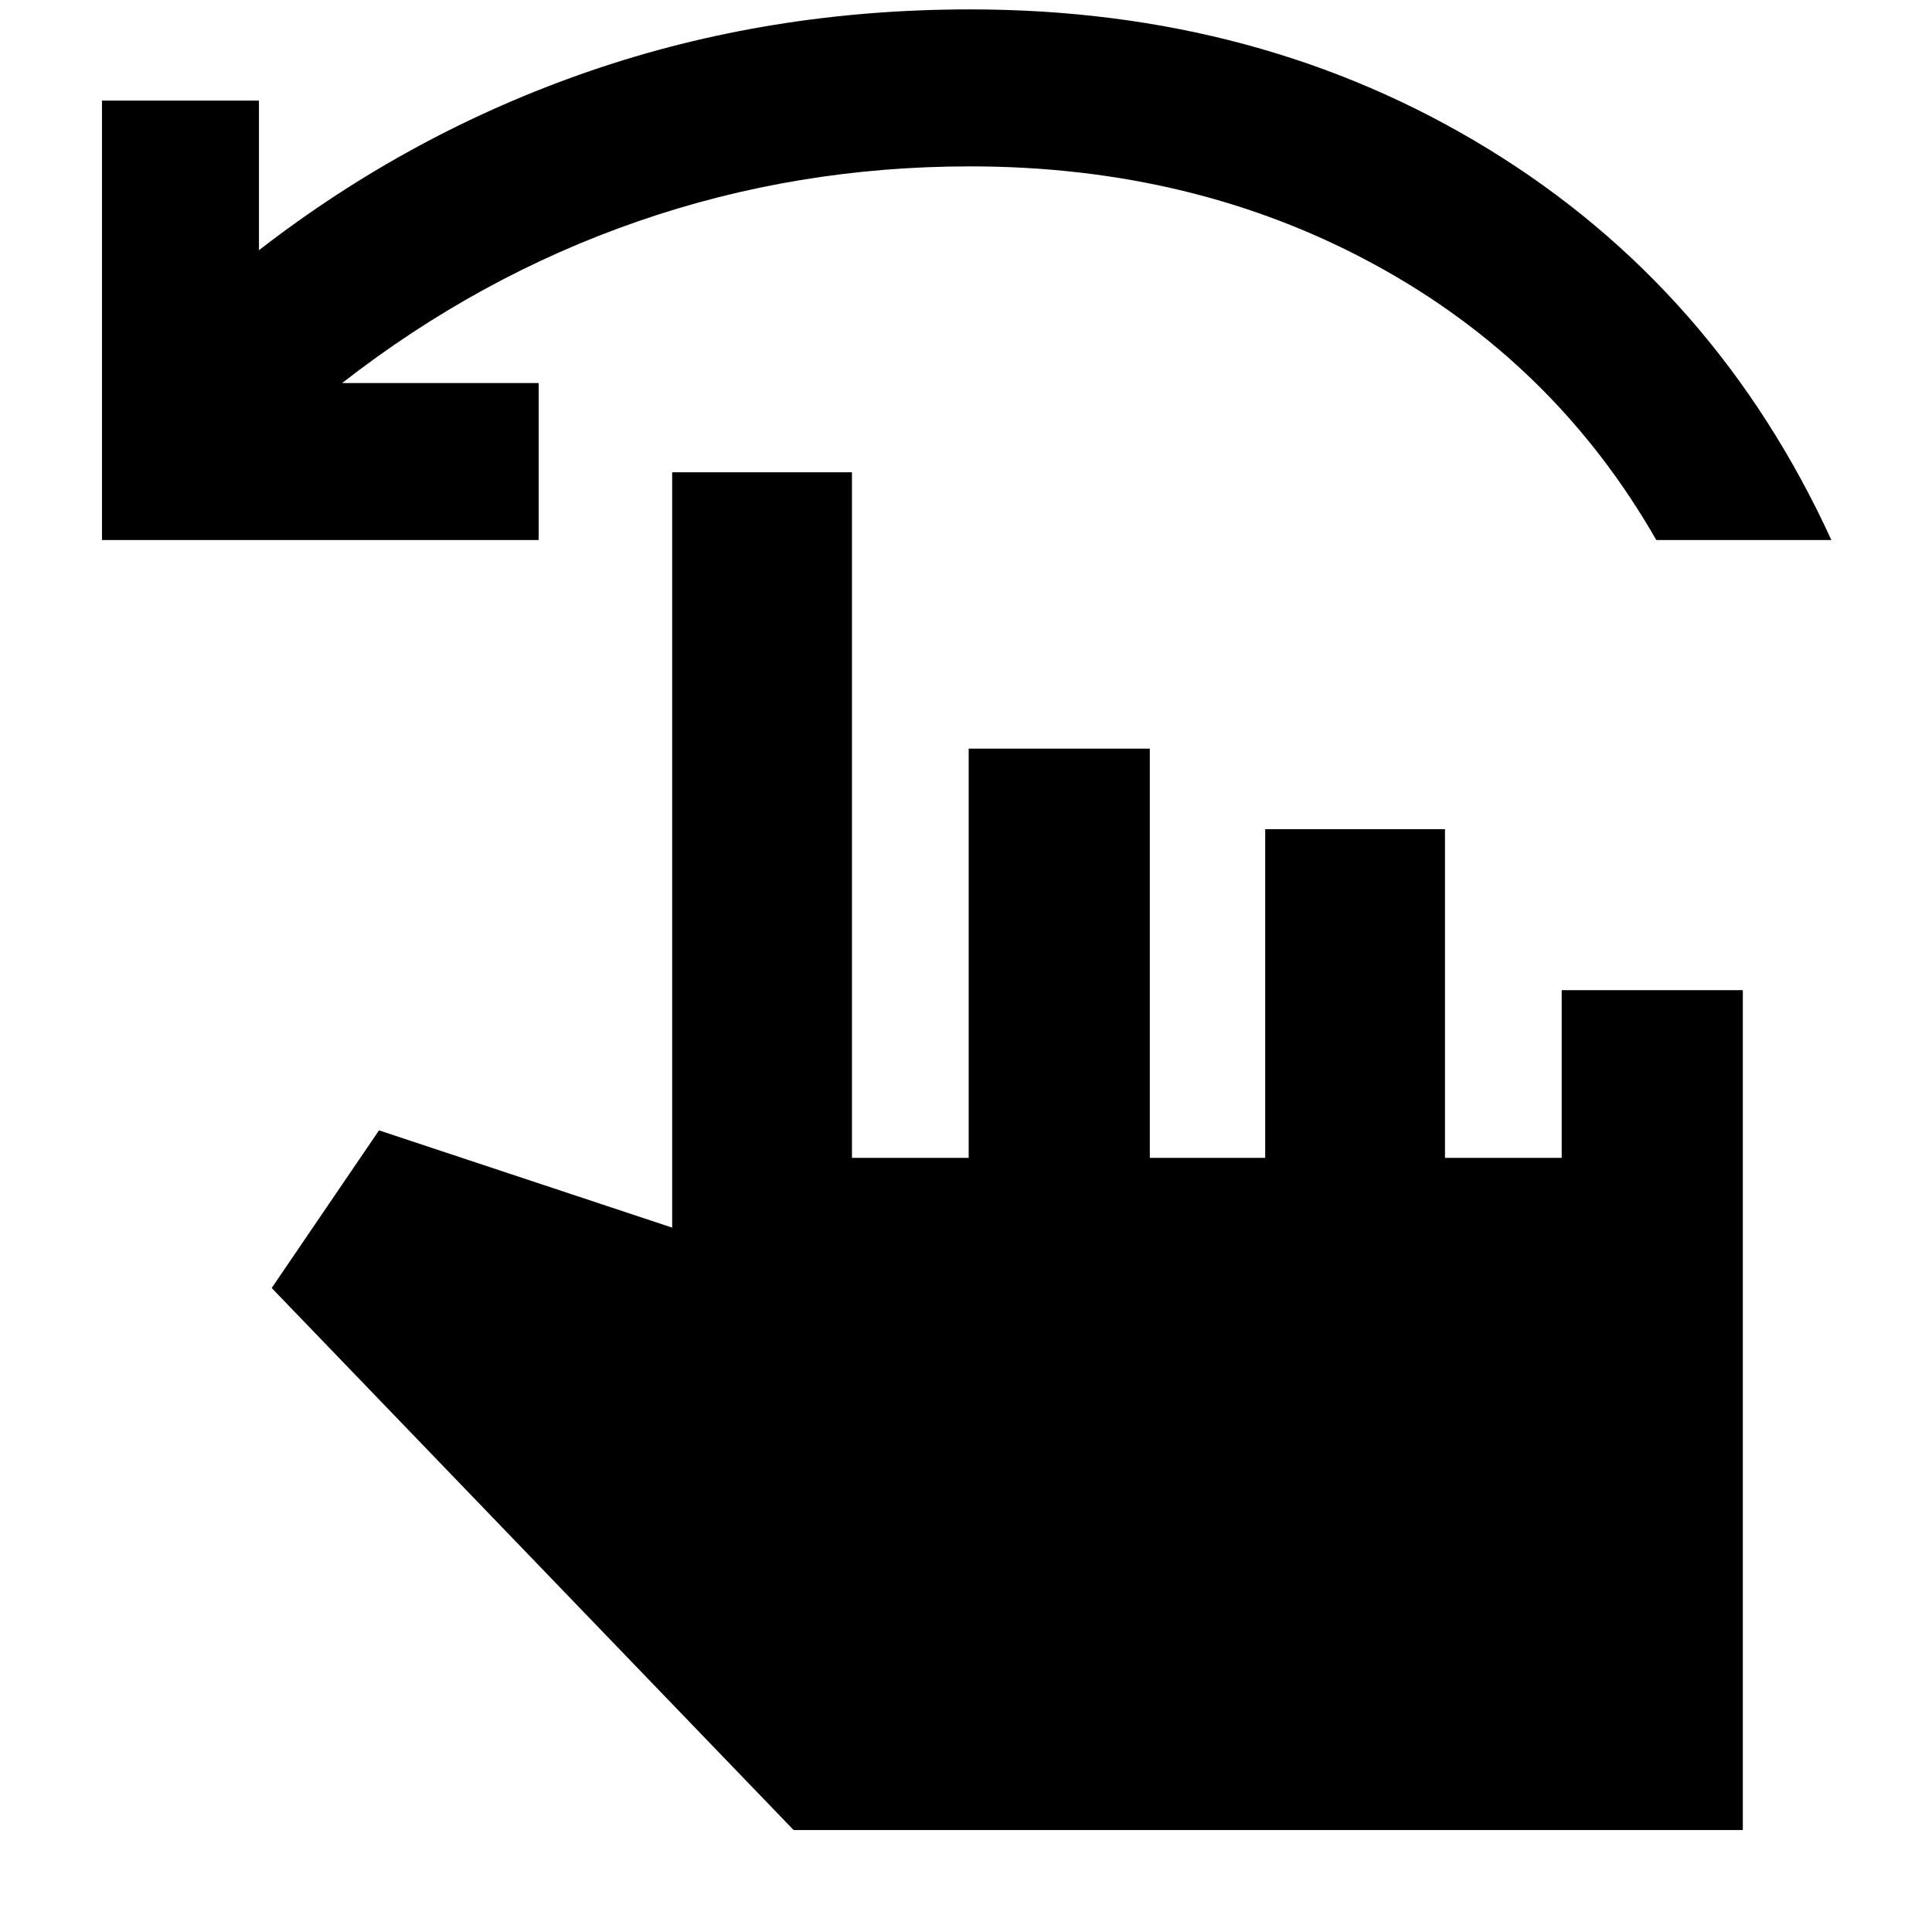 <svg xmlns="http://www.w3.org/2000/svg" height="40" viewBox="0 -960 960 960" width="40"><path d="M50.67-691.67V-910h78v74.33q75.32-58.37 164.44-89.02 89.11-30.64 188.89-30.64 144.26 0 257.46 69.33Q852.67-816.67 910-691.67h-87q-50.48-88.2-140.07-136.93-89.6-48.73-200.93-48.73-86.14 0-165.07 27.33Q238-822.67 170-769.67h97.67v78h-217Zm343.66 641L135-320l53.33-78.33L334-350v-375.33h89.33v340.66h58V-588h90v203.33h57.34V-548H718v163.33h58V-468h90v417.33H394.33Z"/></svg>